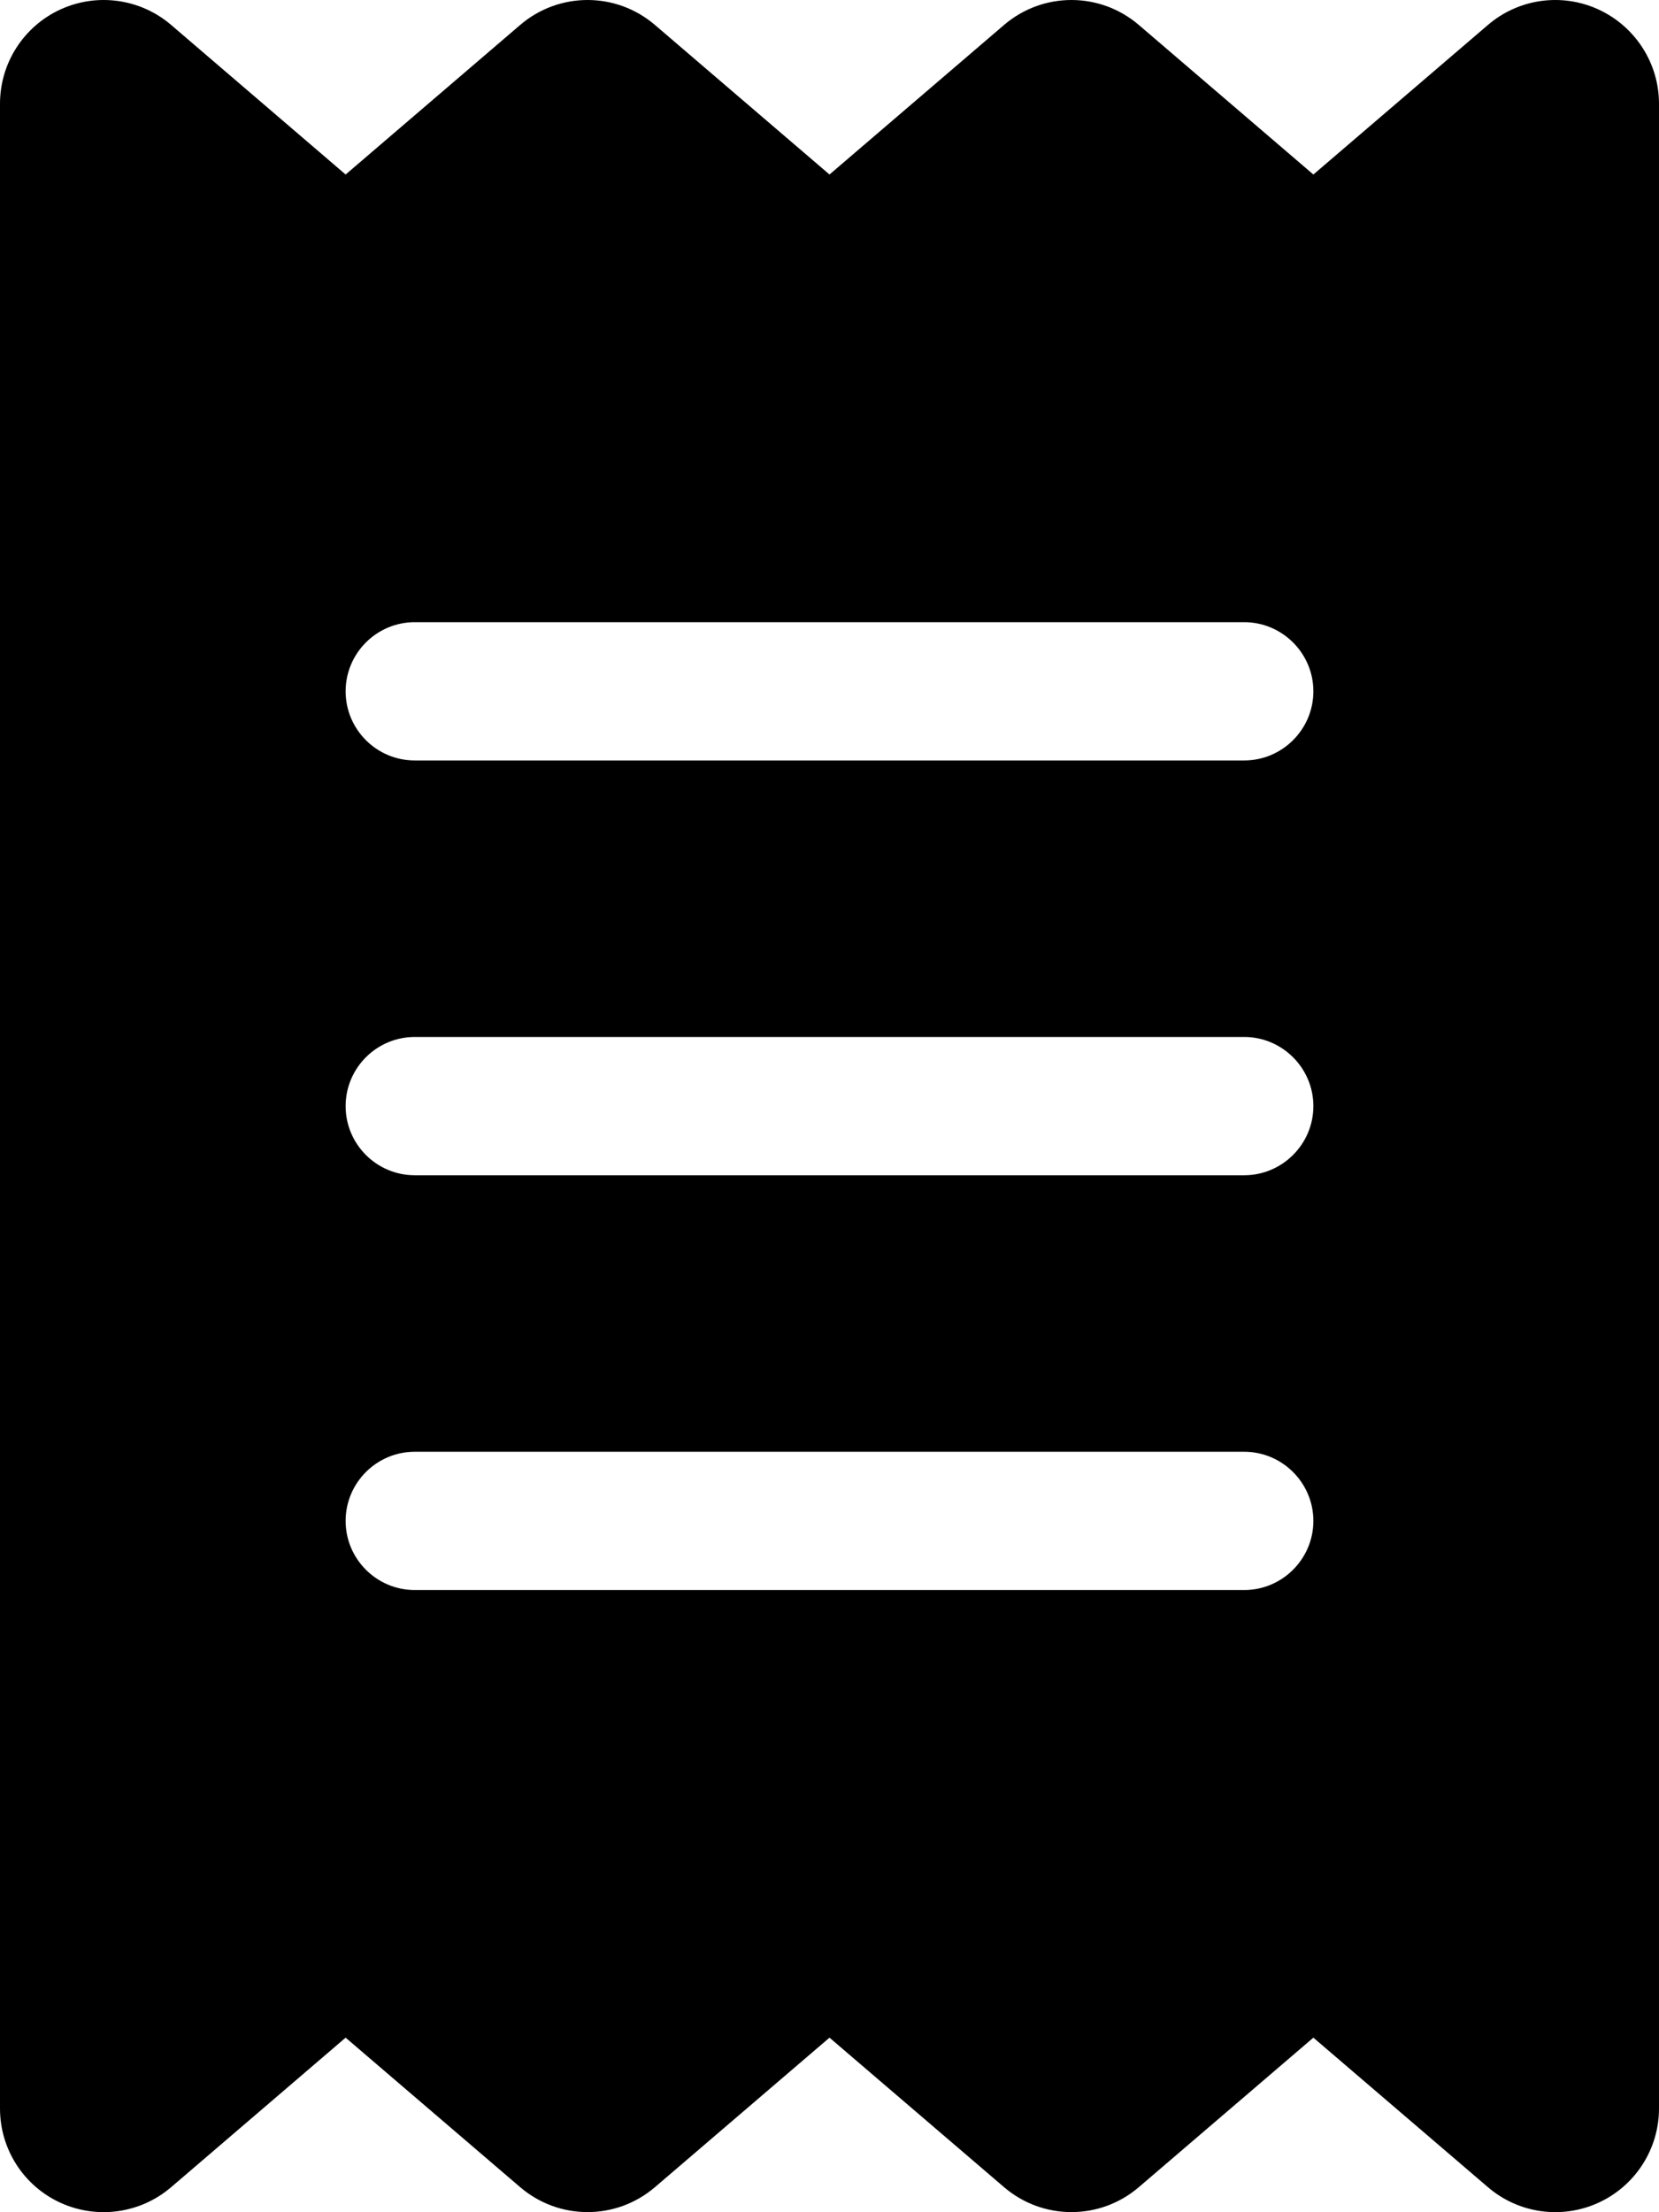 <svg width="384" height="512" xmlns="http://www.w3.org/2000/svg">
 <!--! Font Awesome Pro 6.1.1 by @fontawesome - https://fontawesome.com License - https://fontawesome.com/license (Commercial License) Copyright 2022 Fonticons, Inc. -->

 <g>
  <title>background</title>
  <rect x="-1" y="-1" width="582" height="402" id="canvas_background" fill="none"/>
 </g>
 <g>
  <title>Layer 1</title>
  <path d="m13.97,2.196c8.52,-3.916 18.53,-2.517 25.65,3.582l40.38,34.612l40.4,-34.612c9,-7.704 22.2,-7.704 31.2,0l40.4,34.612l40.4,-34.612c9,-7.704 22.2,-7.704 31.2,0l40.4,34.612l40.4,-34.612c7.1,-6.099 17.1,-7.498 25.6,-3.582c8.5,3.917 14,12.434 14,21.804l0,464c0,9.4 -5.5,17.9 -14,21.8c-8.5,3.9 -18.5,2.5 -25.6,-3.6l-40.4,-34.6l-40.4,34.6c-9,7.7 -22.2,7.7 -31.2,0l-40.4,-34.6l-40.4,34.6c-9,7.7 -22.2,7.7 -31.2,0l-40.4,-34.6l-40.38,34.6c-7.12,6.1 -17.13,7.5 -25.65,3.6c-8.514,-3.9 -13.97,-12.4 -13.97,-21.8l0,-464c0,-9.37 5.456,-17.888 13.97,-21.804l0,0zm82.03,141.804c-8.84,0 -16,7.2 -16,16c0,8.8 7.16,16 16,16l192,0c8.8,0 16,-7.2 16,-16c0,-8.8 -7.2,-16 -16,-16l-192,0zm0,224l192,0c8.8,0 16,-7.2 16,-16c0,-8.8 -7.2,-16 -16,-16l-192,0c-8.84,0 -16,7.2 -16,16c0,8.8 7.16,16 16,16zm0,-128c-8.84,0 -16,7.2 -16,16c0,8.8 7.16,16 16,16l192,0c8.8,0 16,-7.2 16,-16c0,-8.8 -7.2,-16 -16,-16l-192,0z" id="svg_1" fill="#000000"/>
 </g>
</svg>